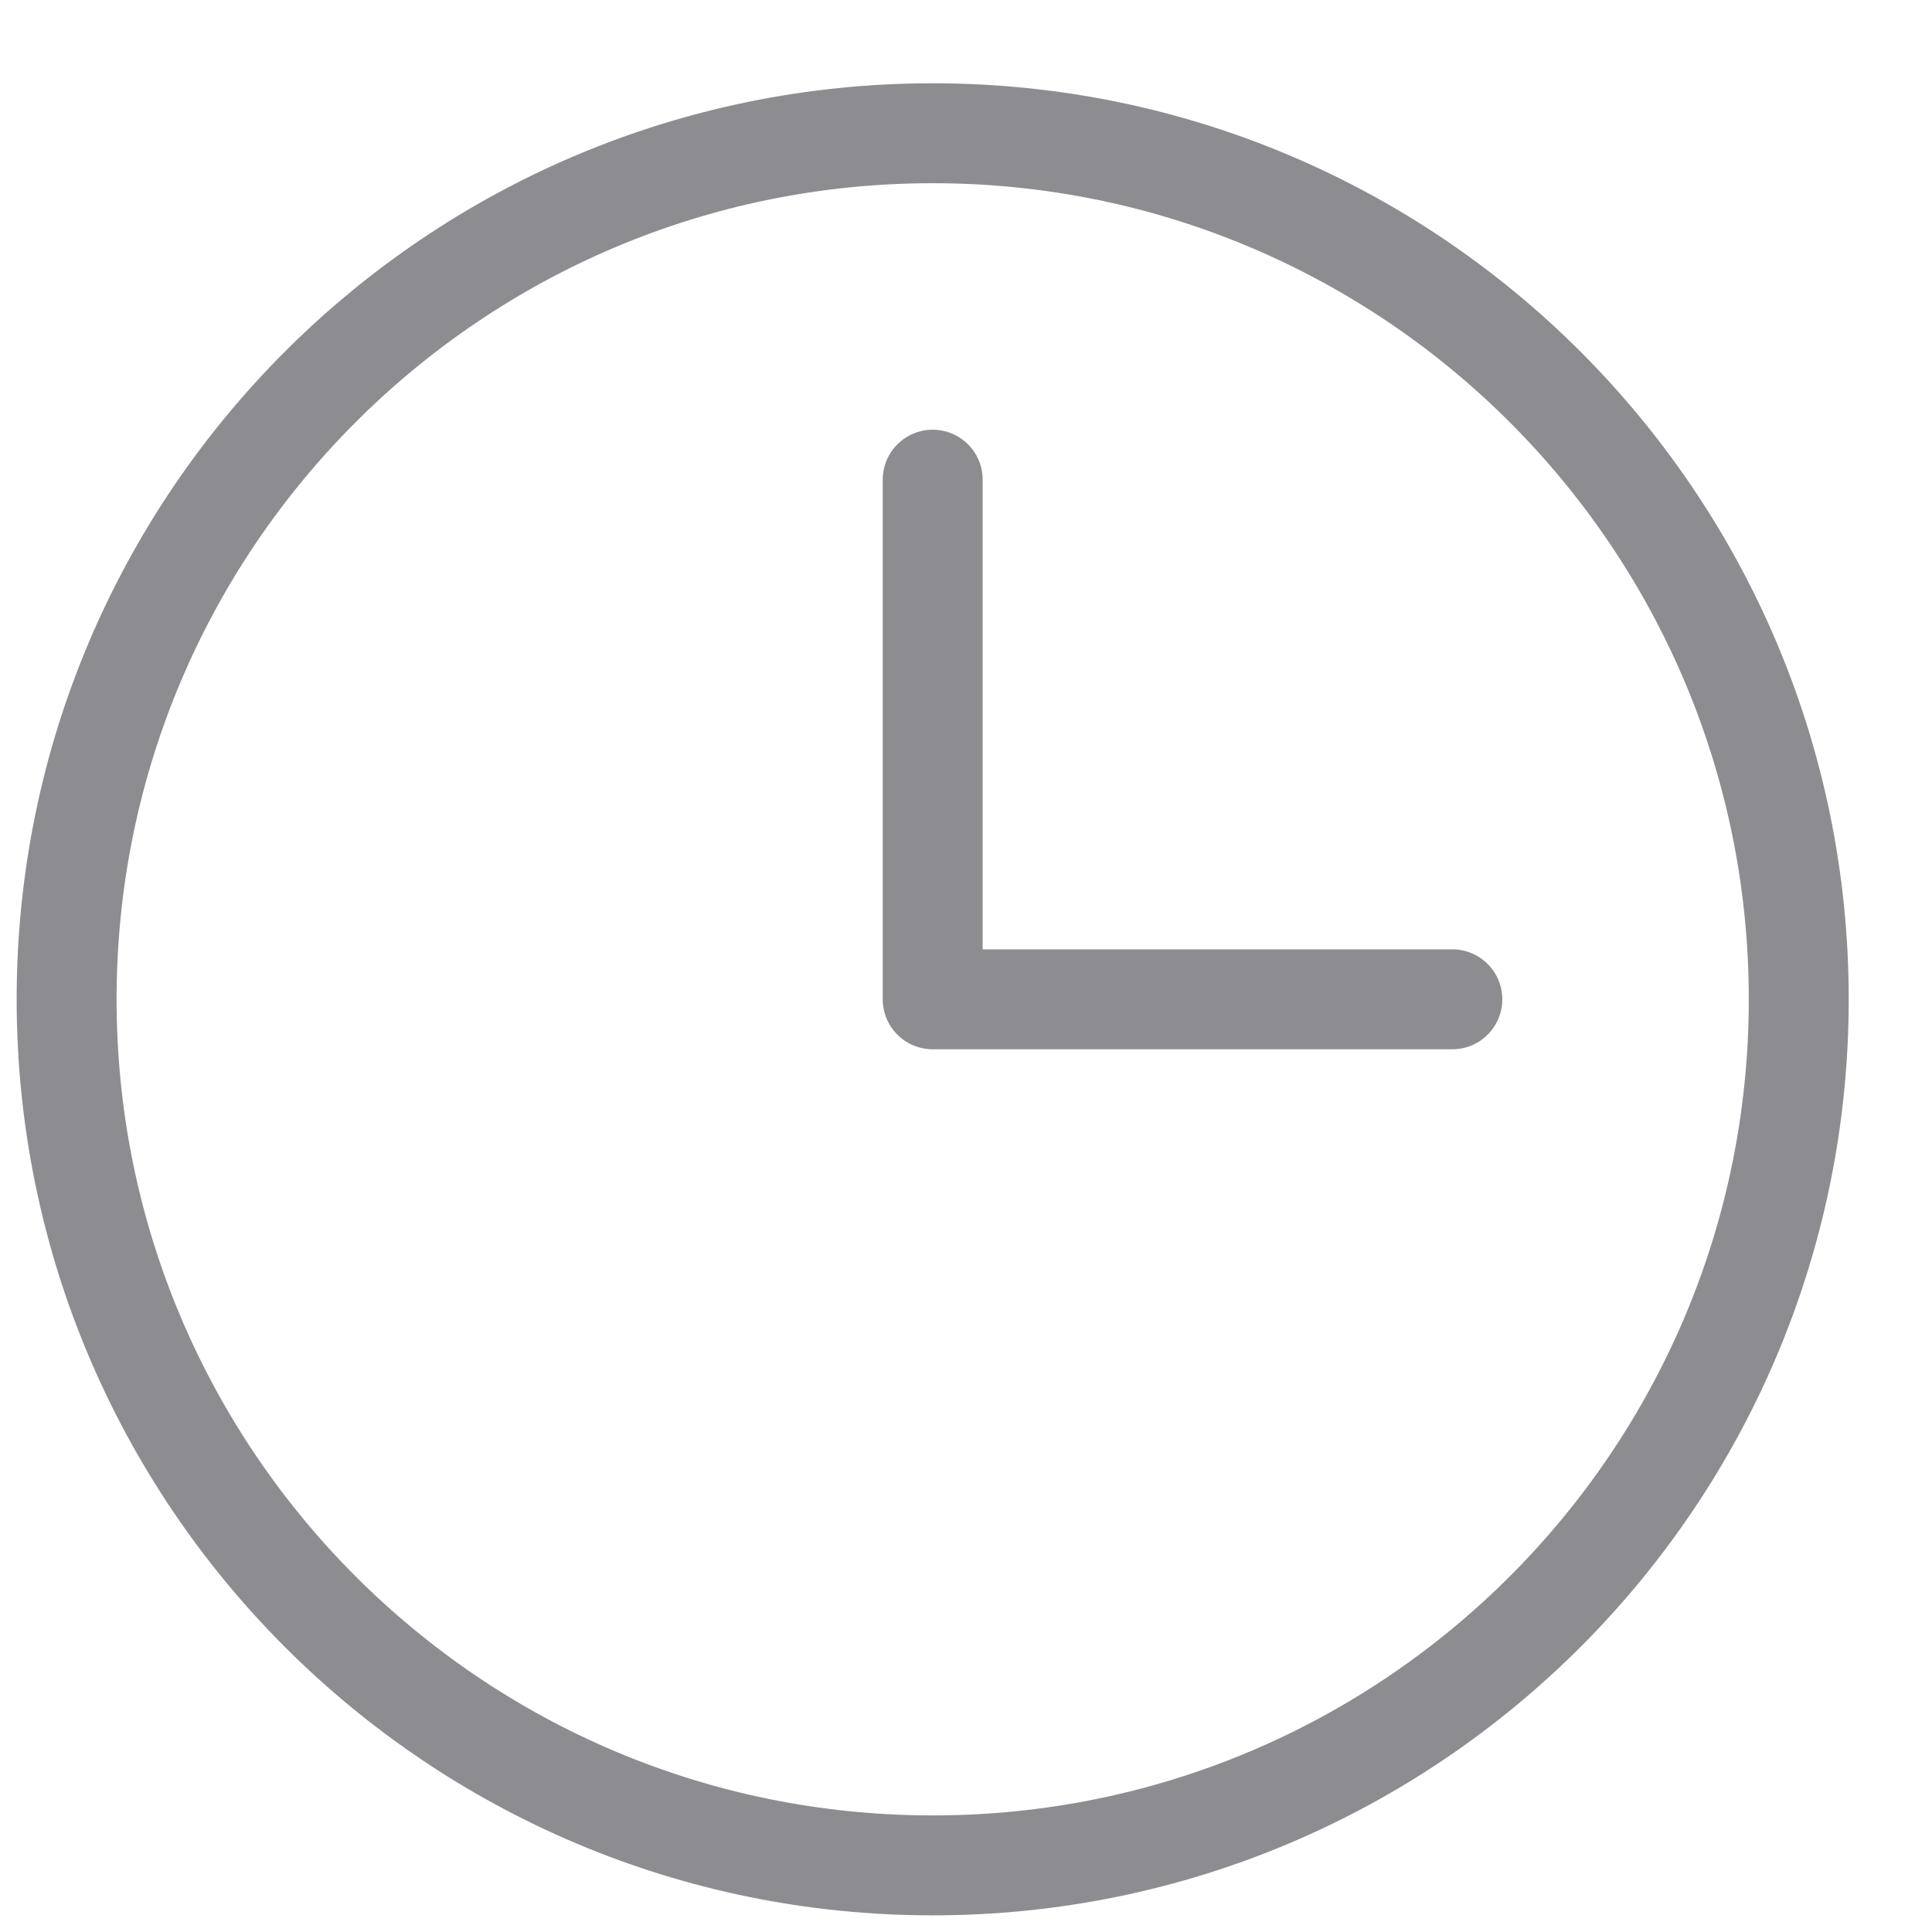 <svg width="29" height="29" viewBox="0 0 29 29" fill="none" xmlns="http://www.w3.org/2000/svg">
<path d="M14 7.2V15H21.8" stroke="#8D8D91" stroke-width="1.5" stroke-linecap="round" stroke-linejoin="round"/>
<path d="M14 28C21.18 28 27 22.18 27 15C27 7.82 21.18 2 14 2C6.82 2 1 7.82 1 15C1 22.18 6.82 28 14 28Z" stroke="#8D8D91" stroke-width="1.5" stroke-linecap="round" stroke-linejoin="round"/>
</svg>
